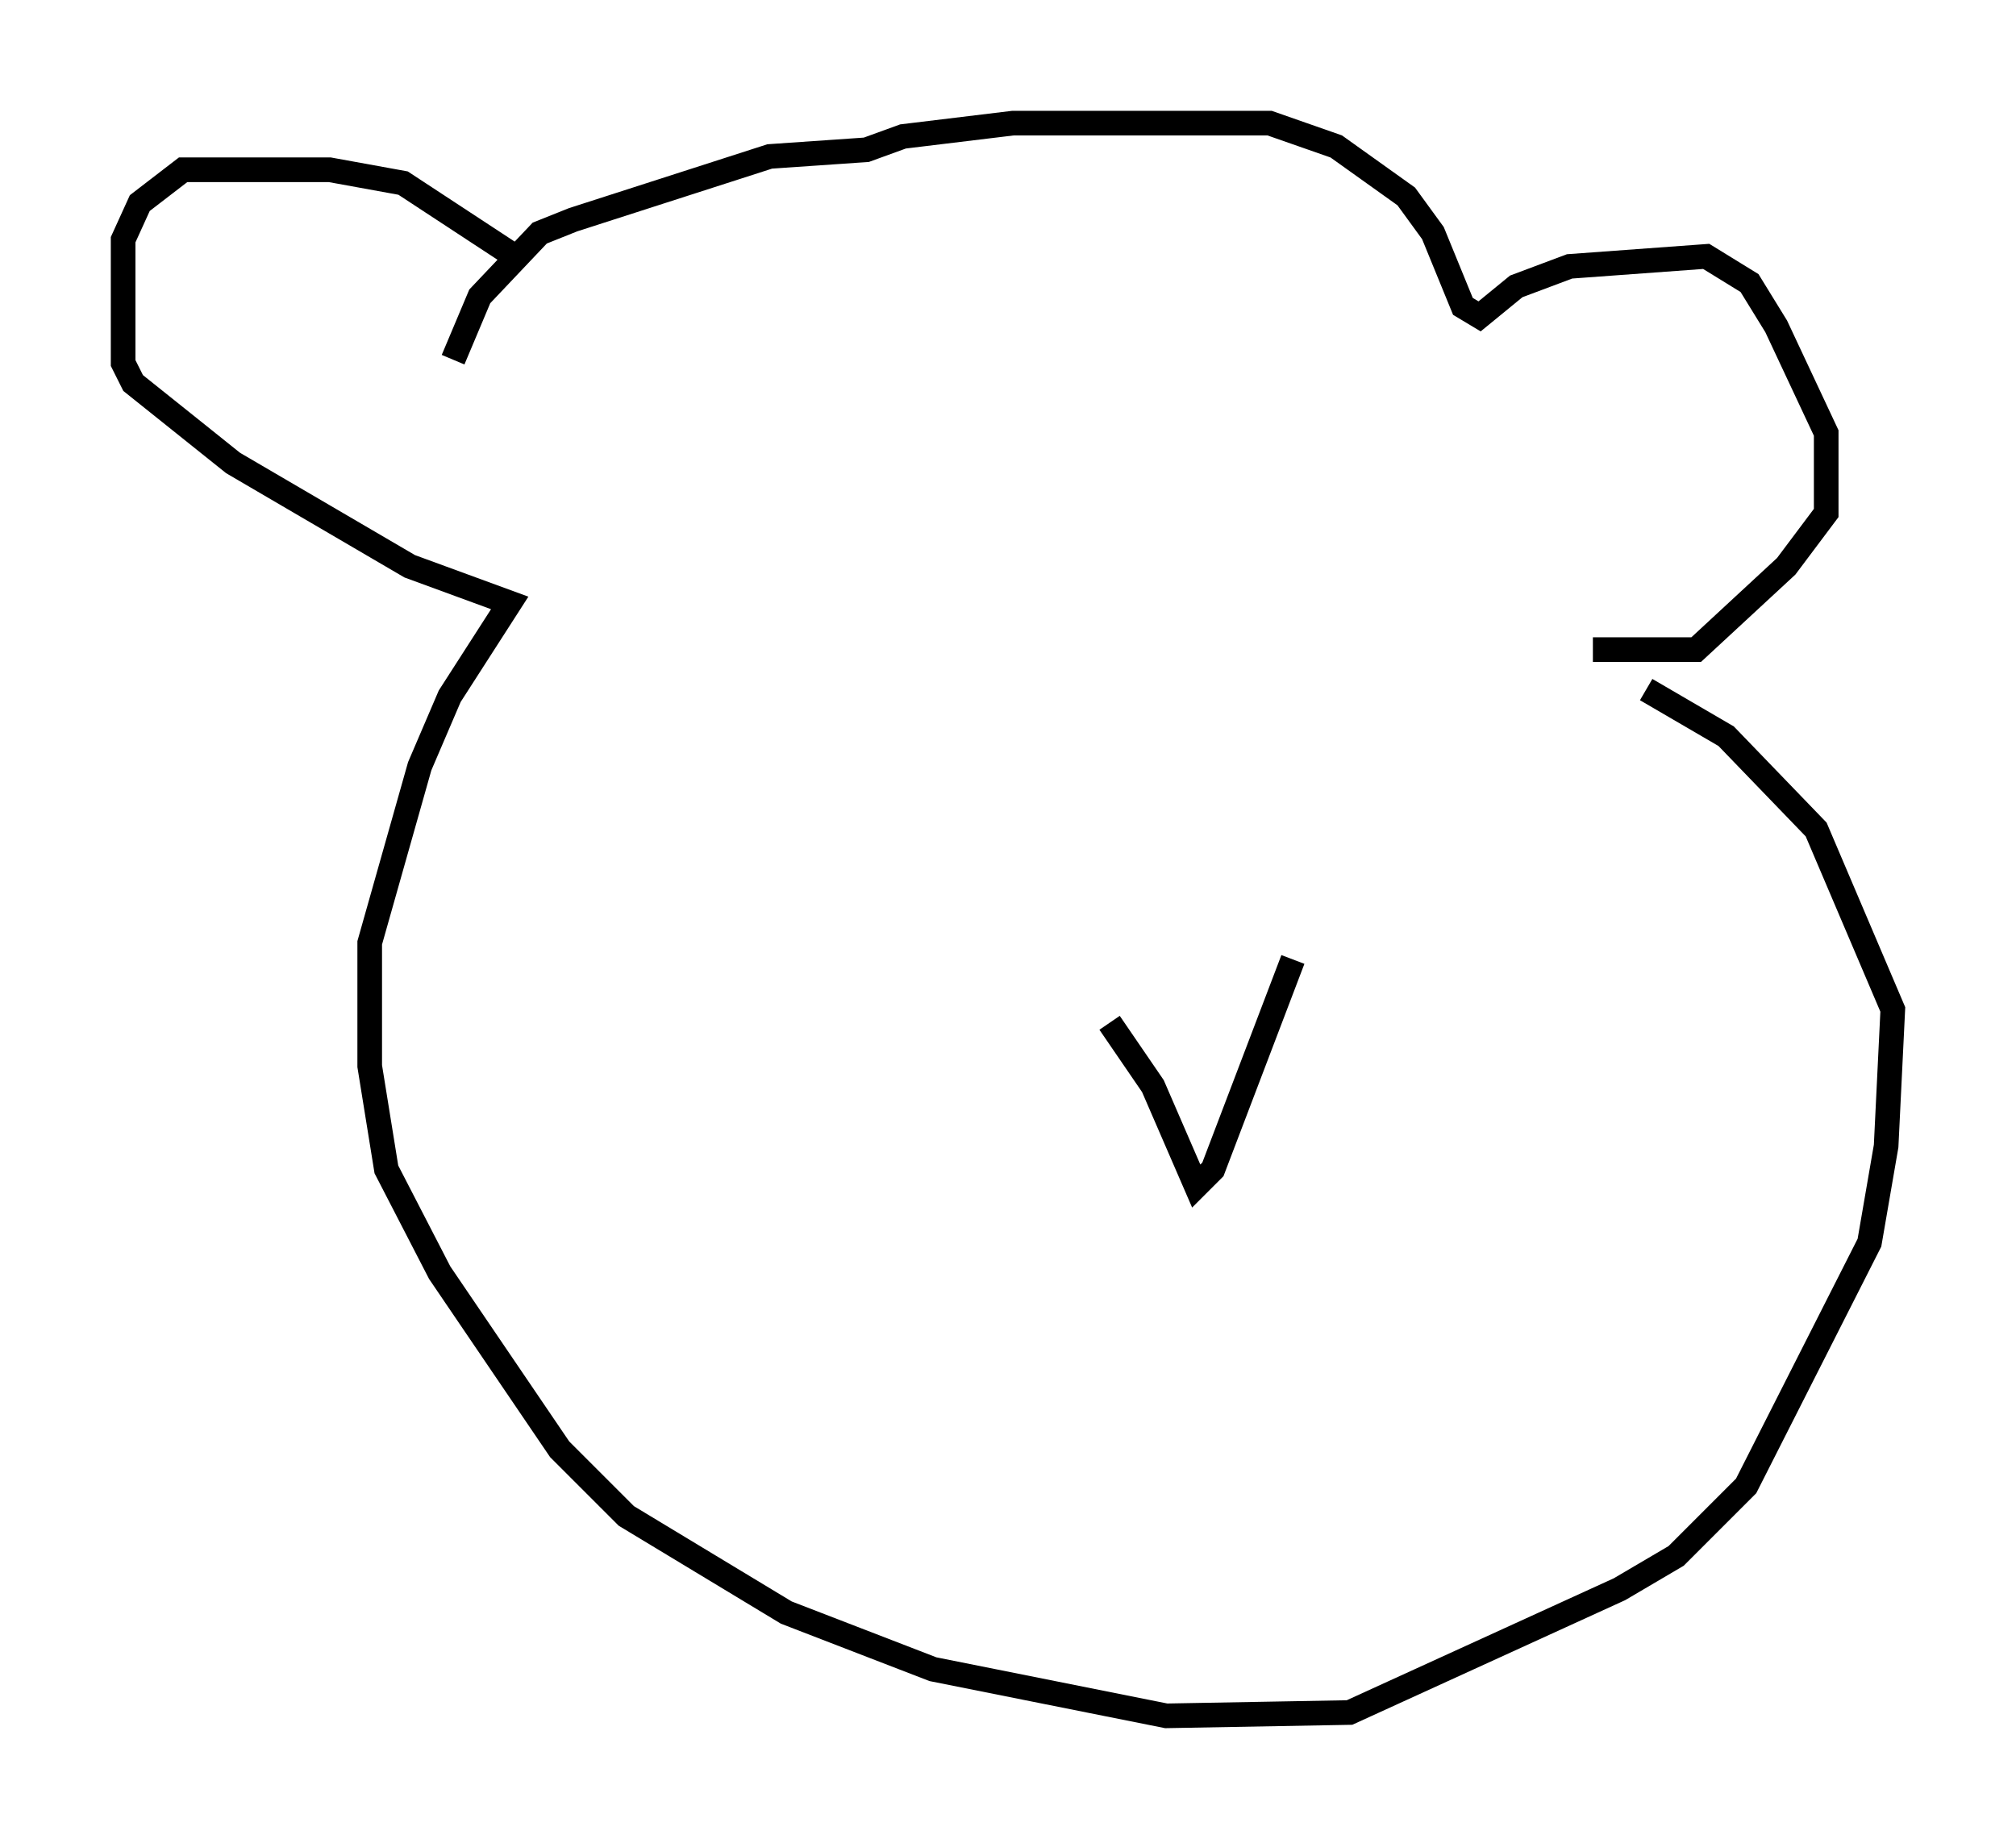<?xml version="1.0" encoding="utf-8" ?>
<svg baseProfile="full" height="74.681" version="1.1" width="81.853" xmlns="http://www.w3.org/2000/svg" xmlns:ev="http://www.w3.org/2001/xml-events" xmlns:xlink="http://www.w3.org/1999/xlink"><defs /><rect fill="white" height="74.681" width="81.853" x="0" y="0" /><path d="M18.396, 16.637 m0.0, -2.03 l1.083, -2.571 2.436, -2.571 l1.353, -0.541 7.984, -2.571 l3.924, -0.271 1.488, -0.541 l4.465, -0.541 10.419, 0.0 l2.706, 0.947 2.842, 2.03 l1.083, 1.488 1.218, 2.977 l0.677, 0.406 1.488, -1.218 l2.165, -0.812 5.548, -0.406 l1.759, 1.083 1.083, 1.759 l2.03, 4.33 0.0, 3.248 l-1.624, 2.165 -3.654, 3.383 l-4.195, 0.0 m-43.978, -16.103 l-4.33, -2.842 -2.977, -0.541 l-5.954, 0.0 -1.759, 1.353 l-0.677, 1.488 0.0, 5.007 l0.406, 0.812 4.059, 3.248 l7.172, 4.195 4.059, 1.488 l-2.436, 3.789 -1.218, 2.842 l-2.03, 7.172 0.0, 5.007 l0.677, 4.195 2.165, 4.195 l4.871, 7.172 2.706, 2.706 l6.495, 3.924 5.954, 2.3 l9.472, 1.894 7.442, -0.135 l10.961, -5.007 2.3, -1.353 l2.842, -2.842 5.007, -9.878 l0.677, -3.924 0.271, -5.548 l-3.112, -7.307 -3.654, -3.789 l-3.248, -1.894 m-21.786, 13.532 l1.759, 2.571 1.759, 4.059 l0.677, -0.677 3.248, -8.525 " fill="none" stroke="black" stroke-width="1" /></svg>